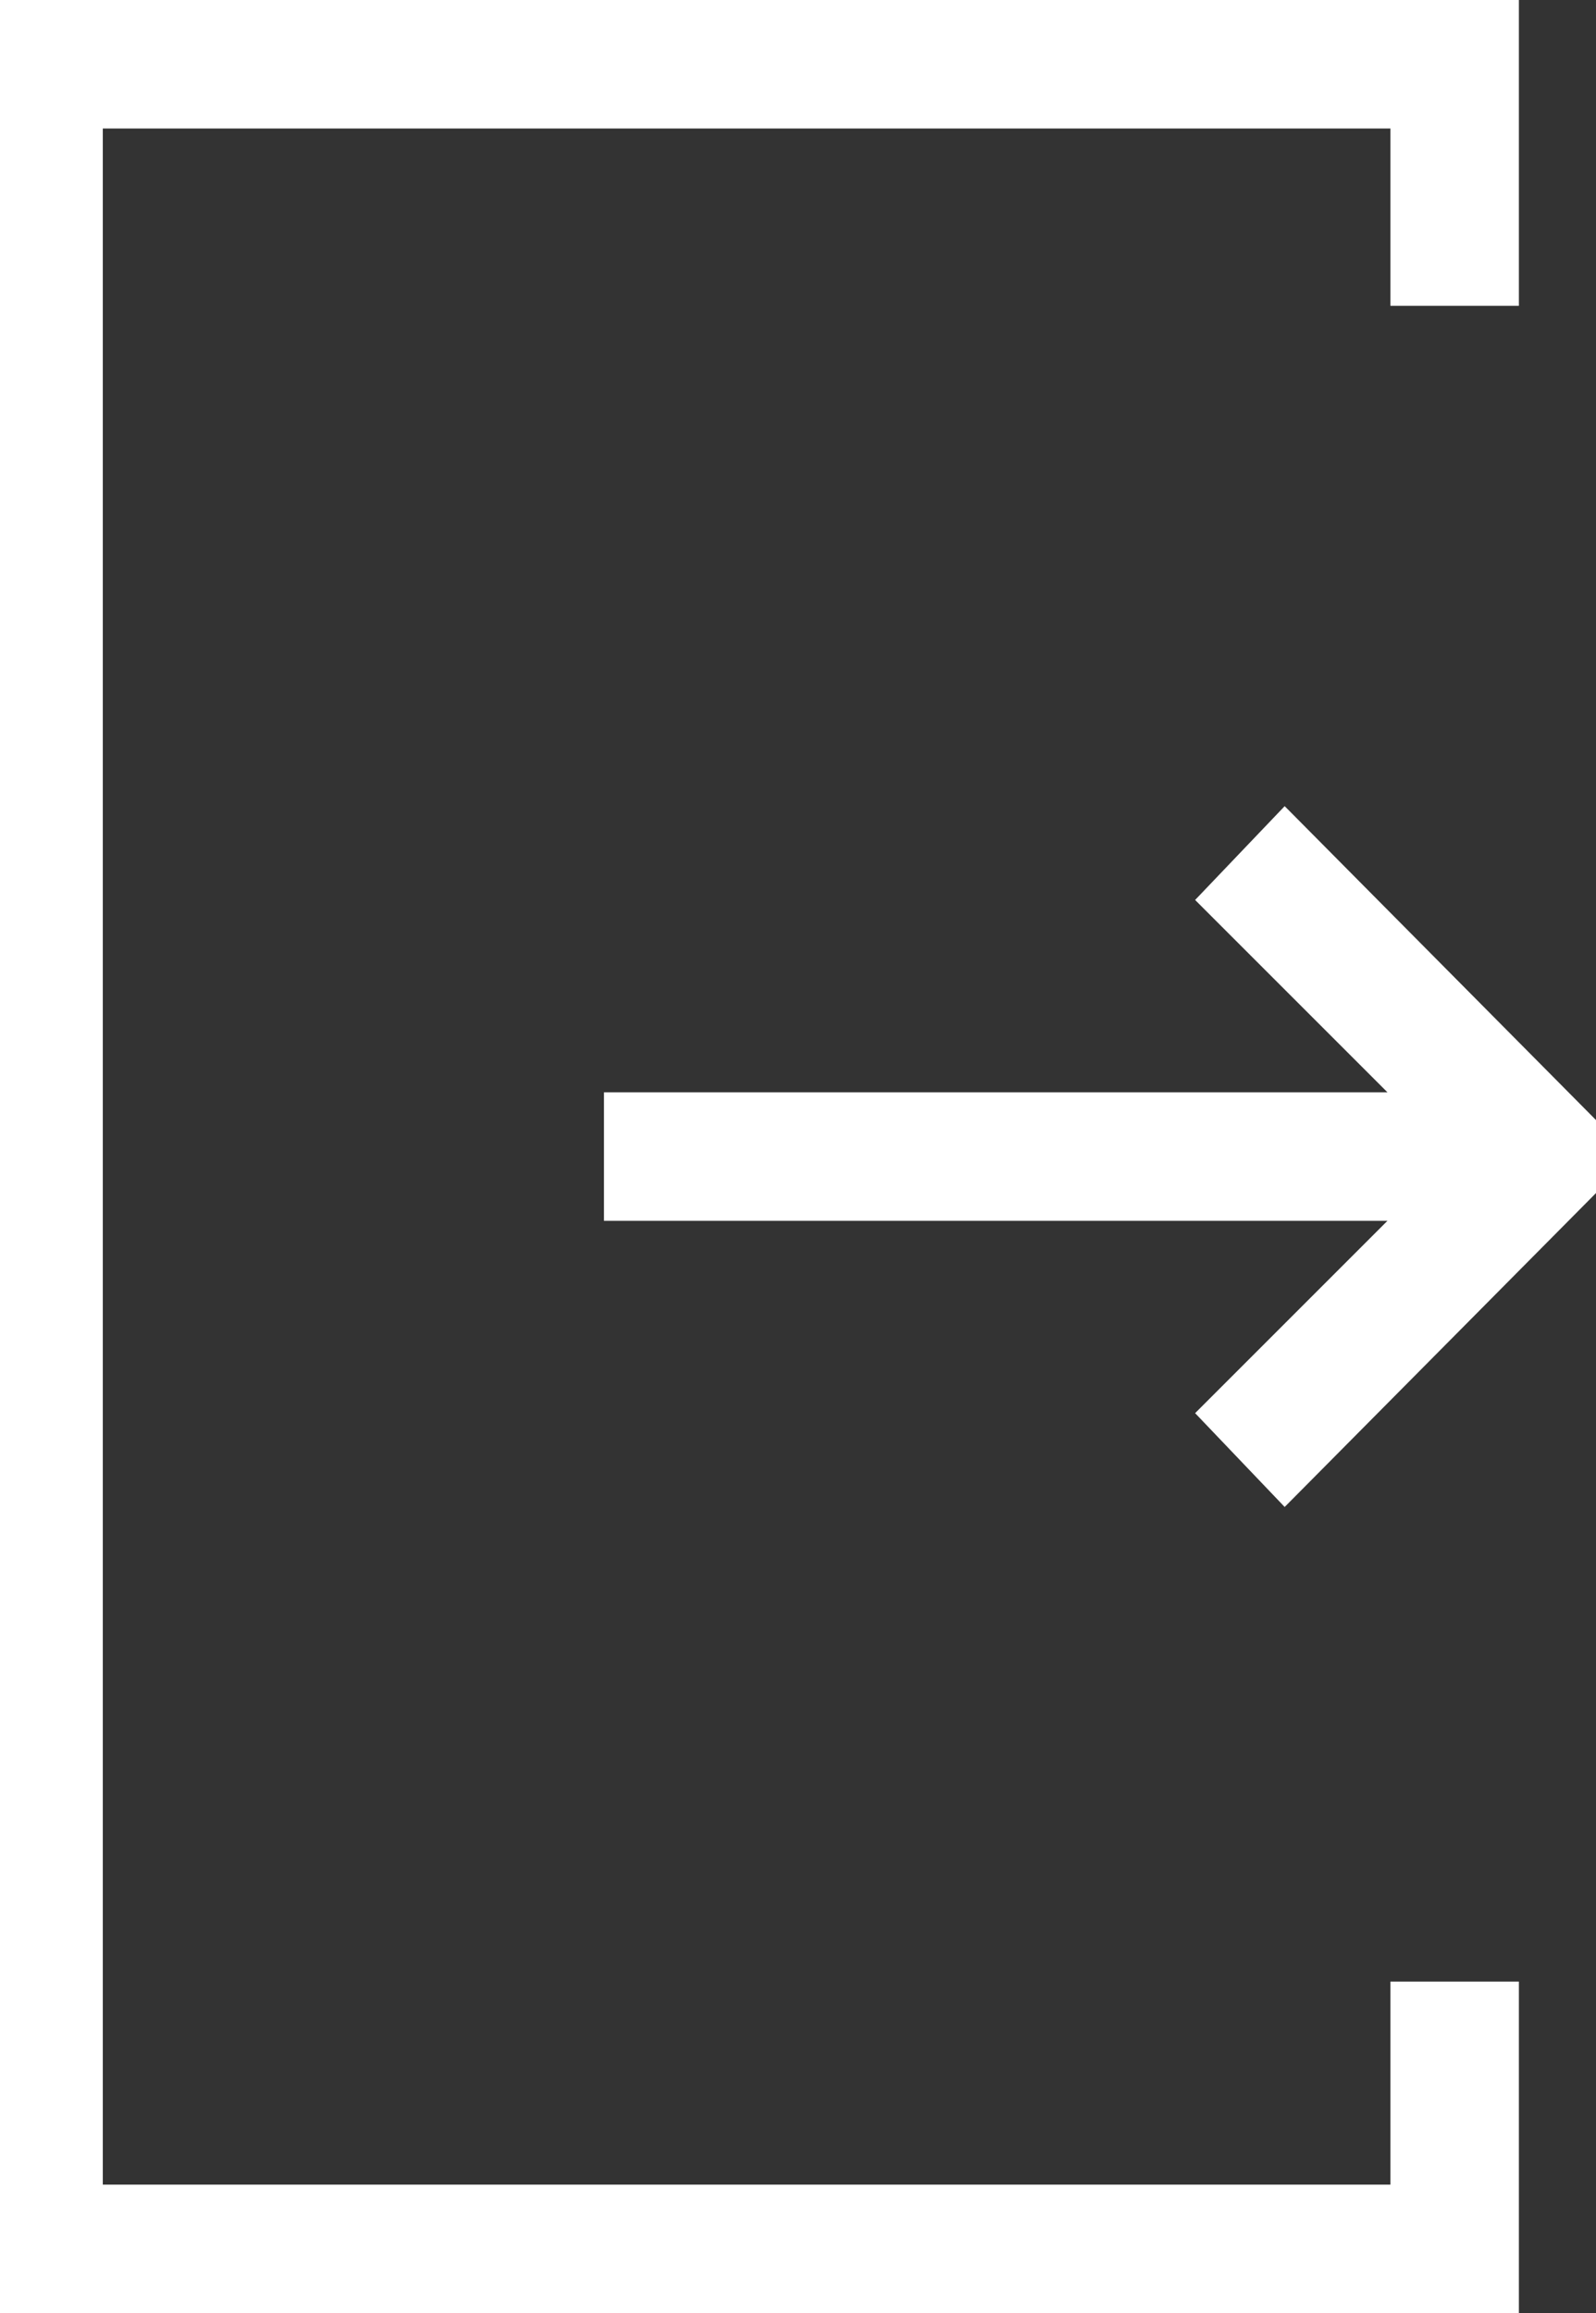 <?xml version="1.0" encoding="utf-8"?>
<!-- Generator: Adobe Illustrator 21.0.2, SVG Export Plug-In . SVG Version: 6.00 Build 0)  -->
<svg version="1.1" id="Layer_1" xmlns="http://www.w3.org/2000/svg" xmlns:xlink="http://www.w3.org/1999/xlink" x="0px" y="0px"
	 viewBox="0 0 62.1 90" style="enable-background:new 0 0 62.1 90;" xml:space="preserve">
<rect x="0" y="0" width="62.1" height="90" fill="#333333" stroke="none"/>
<style type="text/css">
	.st0{fill:#FFFFFF;}
</style>
<g stroke-width="2" stroke="white">
	<polygon class="st0" points="55.1,86 3,86 3,4 55.1,4 55.1,10.9 58.1,10.9 58.1,1 0,1 0,89 58.1,89 58.1,78.1 55.1,78.1 	"/>
	<polygon class="st0" points="50,57.2 62.1,45 50,32.8 47.9,35 56.4,43.5 24.5,43.5 24.5,46.5 56.4,46.5 47.9,55 	"/>
</g>
</svg>
